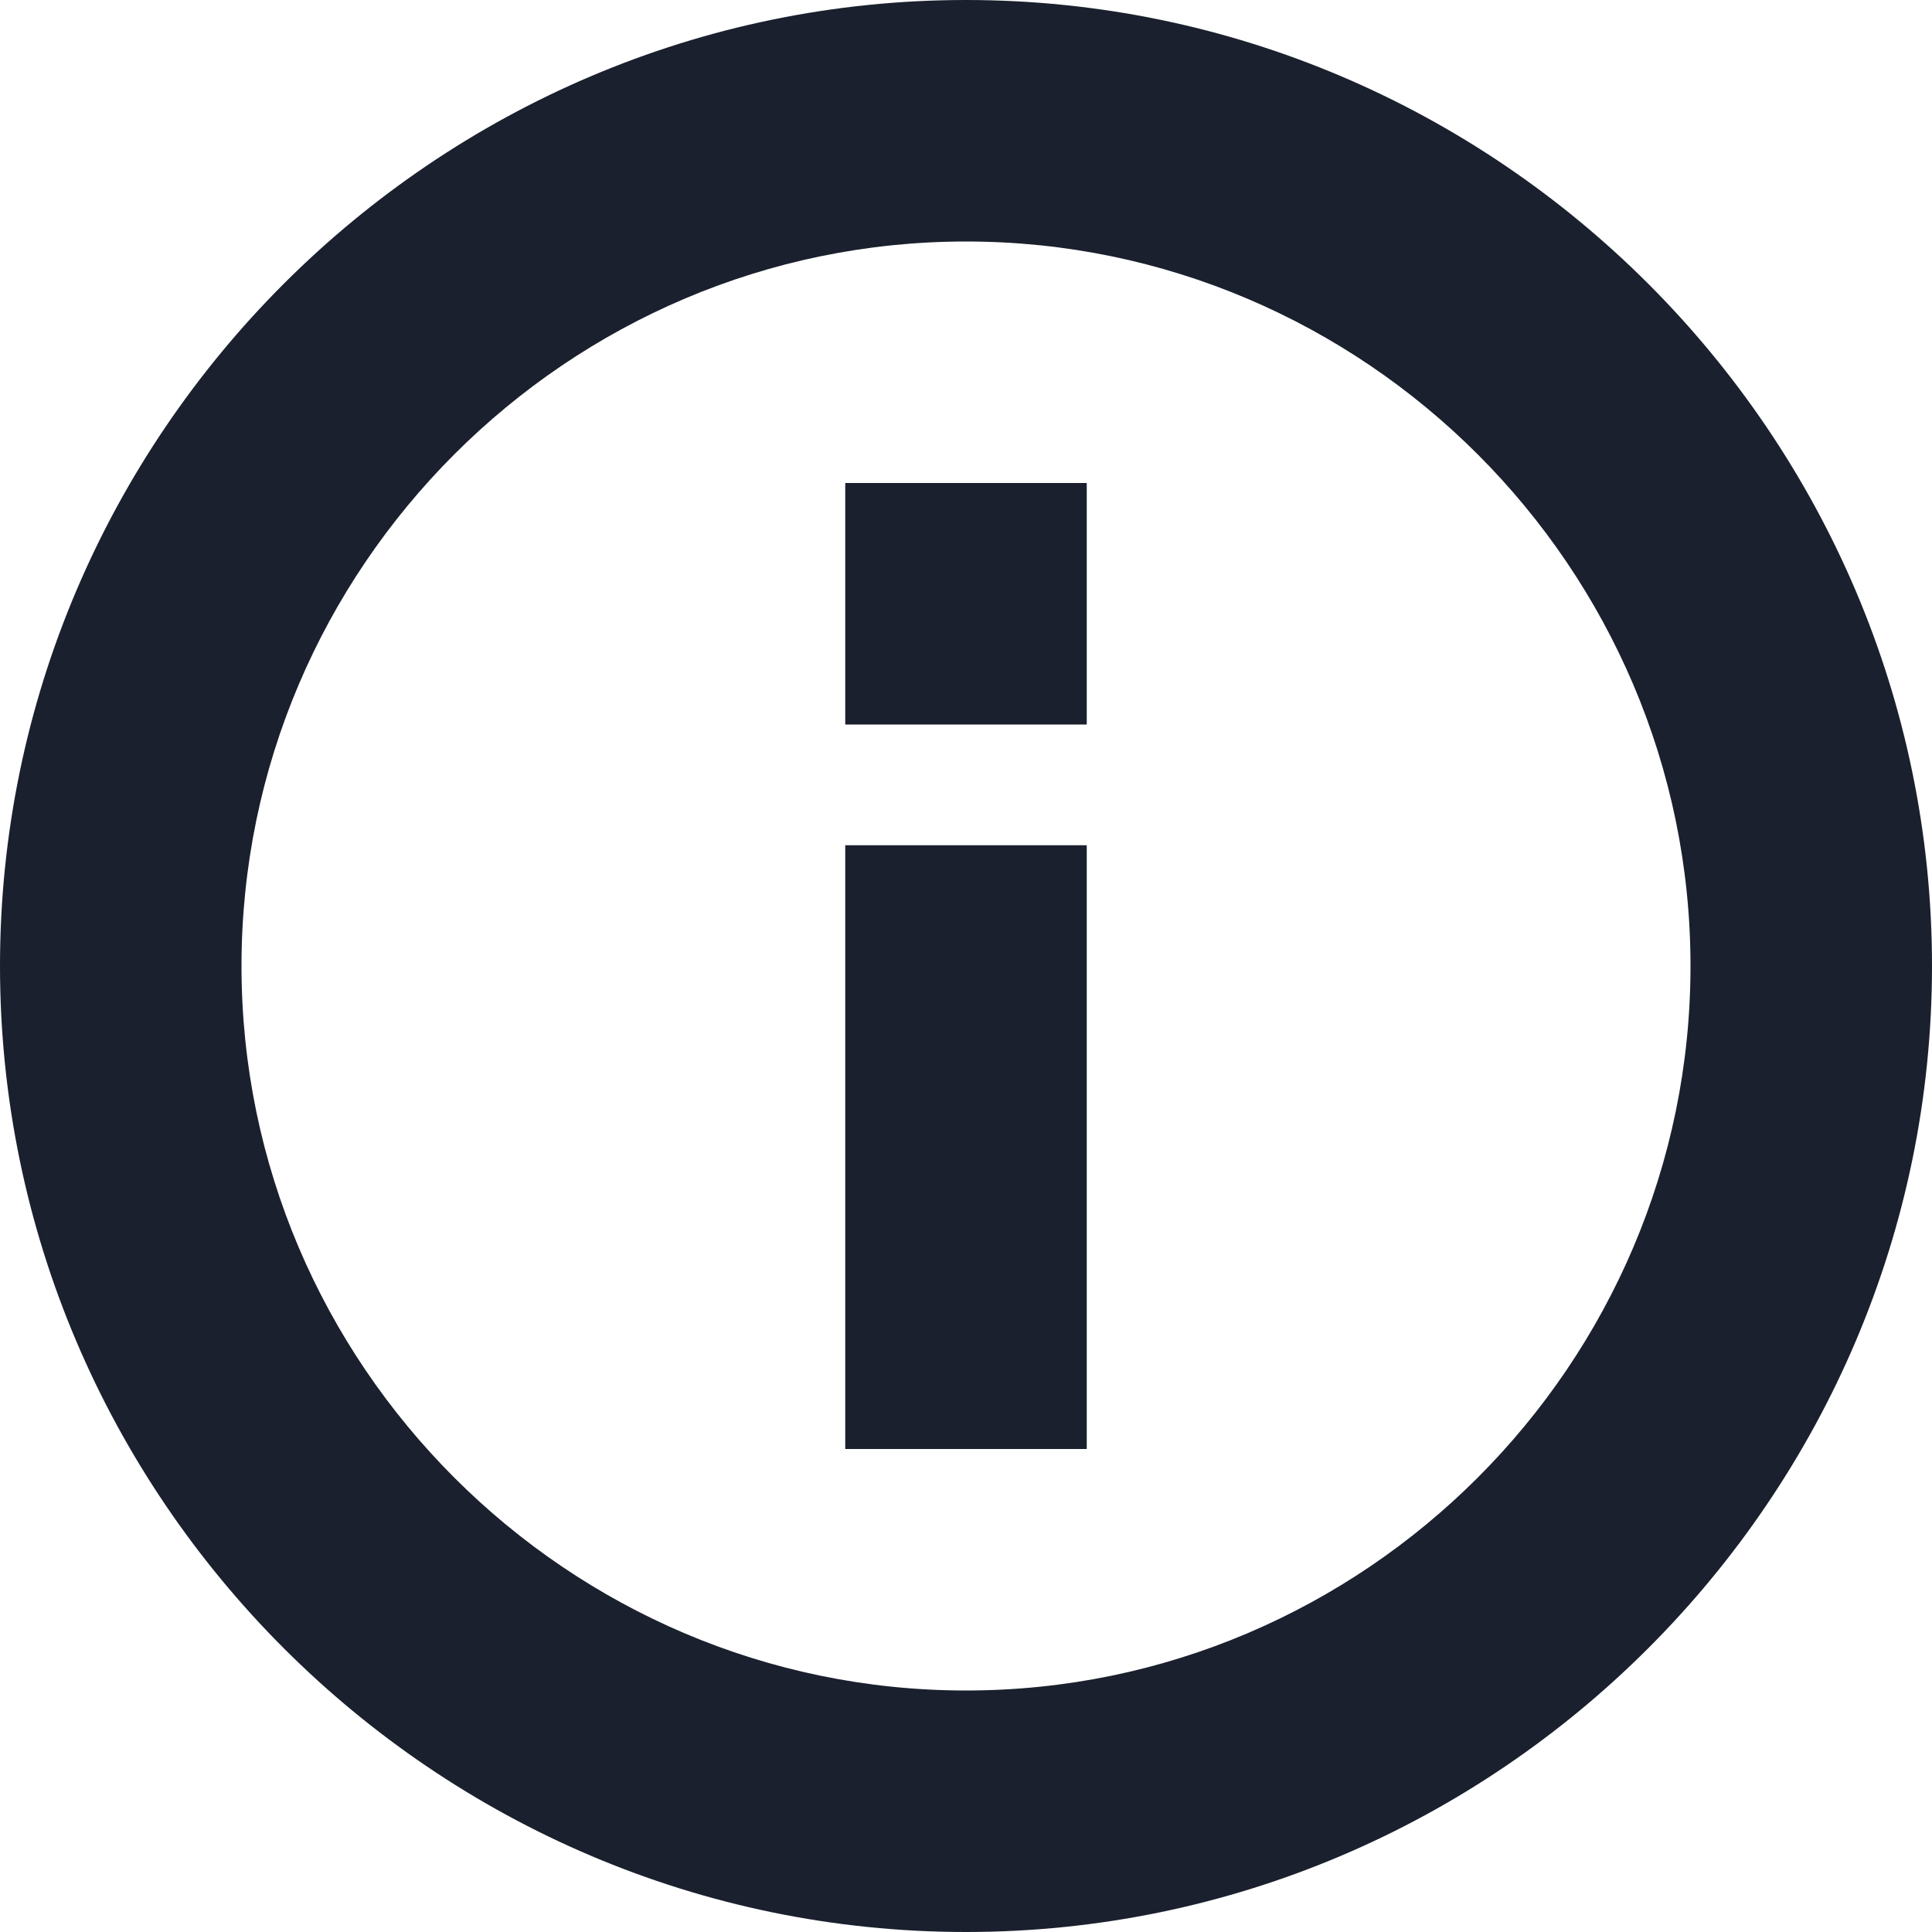 <svg width="16" height="16" viewBox="0 0 16 16" fill="none" xmlns="http://www.w3.org/2000/svg">
    <path fill-rule="evenodd" clip-rule="evenodd" d="M9 7H7v5h2V7zm0-3H7v2h2V4zM8 16c4.4 0 8-3.6 8-8s-3.6-8-8-8-8 3.6-8 8 3.6 8 8 8zM8 2c3.3 0 6 2.7 6 6s-2.7 6-6 6-6-2.7-6-6 2.7-6 6-6z" fill="#1A202D"/>
</svg>
